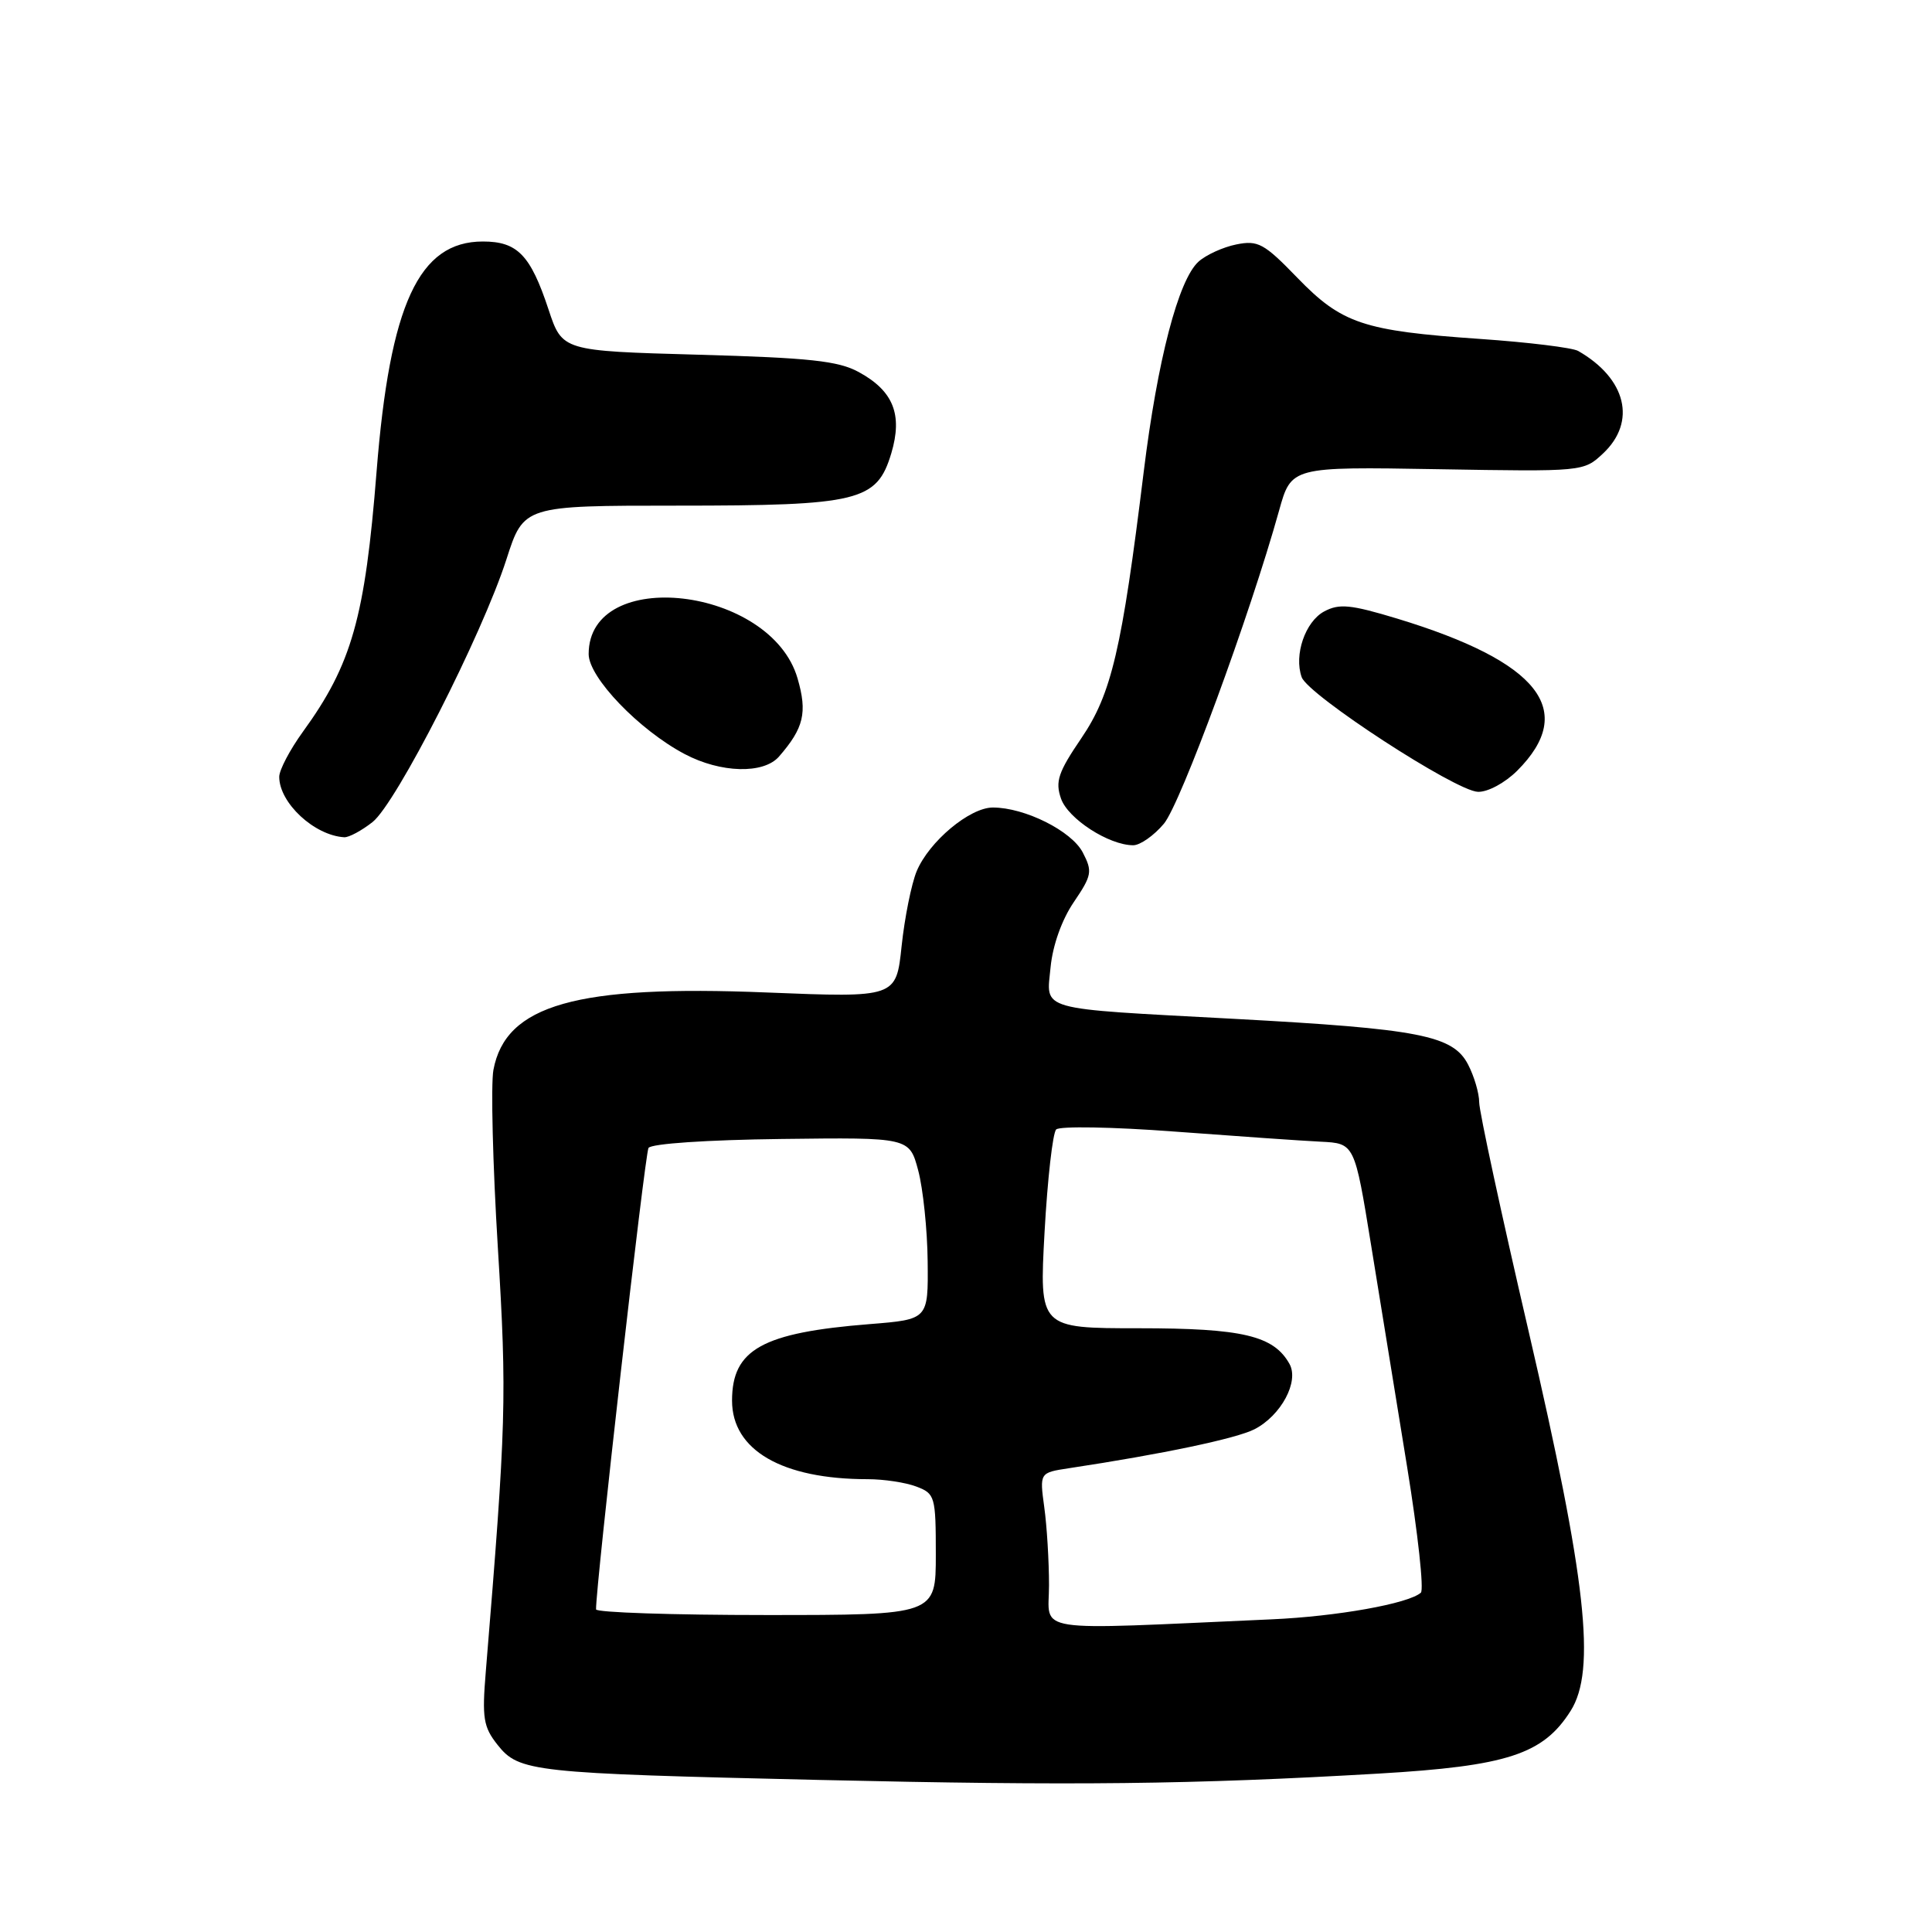 <?xml version="1.0" encoding="UTF-8" standalone="no"?>
<!DOCTYPE svg PUBLIC "-//W3C//DTD SVG 1.1//EN" "http://www.w3.org/Graphics/SVG/1.1/DTD/svg11.dtd" >
<svg xmlns="http://www.w3.org/2000/svg" xmlns:xlink="http://www.w3.org/1999/xlink" version="1.1" viewBox="0 0 256 256">
 <g >
 <path fill="currentColor"
d=" M 182.67 235.01 C 199.71 234.01 204.47 232.46 208.11 226.71 C 211.53 221.33 210.20 209.37 202.54 176.36 C 198.94 160.88 196.00 147.25 196.00 146.06 C 196.00 144.87 195.34 142.62 194.53 141.06 C 192.53 137.19 188.10 136.33 163.50 135.00 C 137.13 133.58 138.65 134.01 139.21 128.14 C 139.49 125.26 140.70 121.86 142.28 119.54 C 144.68 116.00 144.78 115.47 143.48 112.97 C 142.01 110.11 135.79 107.00 131.56 107.00 C 128.49 107.00 123.10 111.51 121.46 115.45 C 120.77 117.13 119.87 121.58 119.47 125.35 C 118.75 132.20 118.75 132.20 101.62 131.51 C 76.37 130.48 67.00 133.13 65.38 141.77 C 65.03 143.67 65.29 154.29 65.97 165.36 C 67.18 185.19 67.08 188.57 64.37 221.50 C 63.86 227.65 64.05 228.83 65.92 231.19 C 68.77 234.79 70.47 234.97 108.50 235.85 C 142.30 236.63 157.93 236.45 182.67 235.01 Z  M 154.22 109.15 C 156.43 106.52 165.62 81.53 169.48 67.67 C 171.10 61.84 171.10 61.84 190.47 62.17 C 209.80 62.50 209.84 62.50 212.42 60.08 C 216.89 55.88 215.49 50.15 209.11 46.50 C 208.35 46.07 202.50 45.35 196.11 44.91 C 180.64 43.84 177.80 42.89 171.90 36.80 C 167.50 32.25 166.69 31.81 163.82 32.39 C 162.07 32.74 159.81 33.77 158.81 34.67 C 156.14 37.08 153.37 47.72 151.55 62.50 C 148.65 86.10 147.28 91.94 143.28 97.82 C 140.22 102.32 139.80 103.55 140.59 105.82 C 141.52 108.50 146.94 112.00 150.16 112.00 C 151.07 112.00 152.90 110.72 154.22 109.15 Z  M 49.36 108.93 C 52.50 106.46 63.86 84.17 67.10 74.13 C 69.39 67.00 69.39 67.00 89.73 67.00 C 113.84 67.00 116.19 66.42 118.10 60.07 C 119.63 54.94 118.38 51.80 113.79 49.30 C 111.09 47.82 107.28 47.41 92.50 47.00 C 74.50 46.50 74.50 46.50 72.68 41.00 C 70.29 33.78 68.56 32.00 63.98 32.00 C 55.50 32.00 51.66 40.31 49.90 62.46 C 48.37 81.84 46.62 88.03 40.13 96.97 C 38.41 99.35 37.00 102.03 37.00 102.93 C 37.00 106.39 41.65 110.71 45.62 110.94 C 46.23 110.97 47.91 110.07 49.36 108.93 Z  M 201.03 102.13 C 209.03 94.13 203.95 87.69 185.14 81.97 C 178.96 80.10 177.46 79.95 175.46 81.02 C 172.95 82.37 171.43 86.79 172.48 89.73 C 173.33 92.10 192.88 104.83 195.83 104.92 C 197.13 104.97 199.41 103.74 201.03 102.13 Z  M 103.22 100.25 C 106.51 96.47 107.00 94.43 105.68 89.89 C 102.16 77.74 78.00 74.93 78.00 86.67 C 78.00 89.77 84.70 96.74 90.73 99.92 C 95.50 102.44 101.18 102.59 103.22 100.25 Z  M 139.00 210.05 C 139.00 206.87 138.72 202.22 138.37 199.71 C 137.75 195.14 137.75 195.14 141.62 194.55 C 154.06 192.67 163.84 190.61 166.23 189.38 C 169.76 187.56 172.17 183.05 170.86 180.72 C 168.77 176.98 164.64 176.00 150.90 176.00 C 137.71 176.00 137.71 176.00 138.41 163.25 C 138.80 156.24 139.49 150.12 139.95 149.66 C 140.41 149.20 147.47 149.32 155.64 149.94 C 163.81 150.55 172.52 151.16 175.00 151.28 C 179.49 151.50 179.49 151.50 181.68 165.00 C 182.88 172.43 185.03 185.67 186.46 194.43 C 187.88 203.18 188.70 210.66 188.27 211.04 C 186.64 212.49 177.13 214.19 168.50 214.57 C 136.09 216.01 139.00 216.46 139.00 210.05 Z  M 78.98 213.25 C 78.91 210.43 85.45 152.90 85.93 152.11 C 86.28 151.54 93.69 151.04 103.52 150.92 C 120.50 150.71 120.50 150.71 121.67 155.10 C 122.31 157.52 122.88 162.95 122.92 167.16 C 123.00 174.83 123.00 174.83 115.25 175.45 C 101.00 176.58 97.00 178.81 97.00 185.59 C 97.00 192.16 103.63 196.00 114.98 196.00 C 117.12 196.00 120.02 196.44 121.43 196.98 C 123.89 197.91 124.00 198.28 124.00 205.98 C 124.00 214.00 124.00 214.00 101.50 214.00 C 89.12 214.00 78.99 213.66 78.98 213.25 Z "/>
</g>
</svg>
